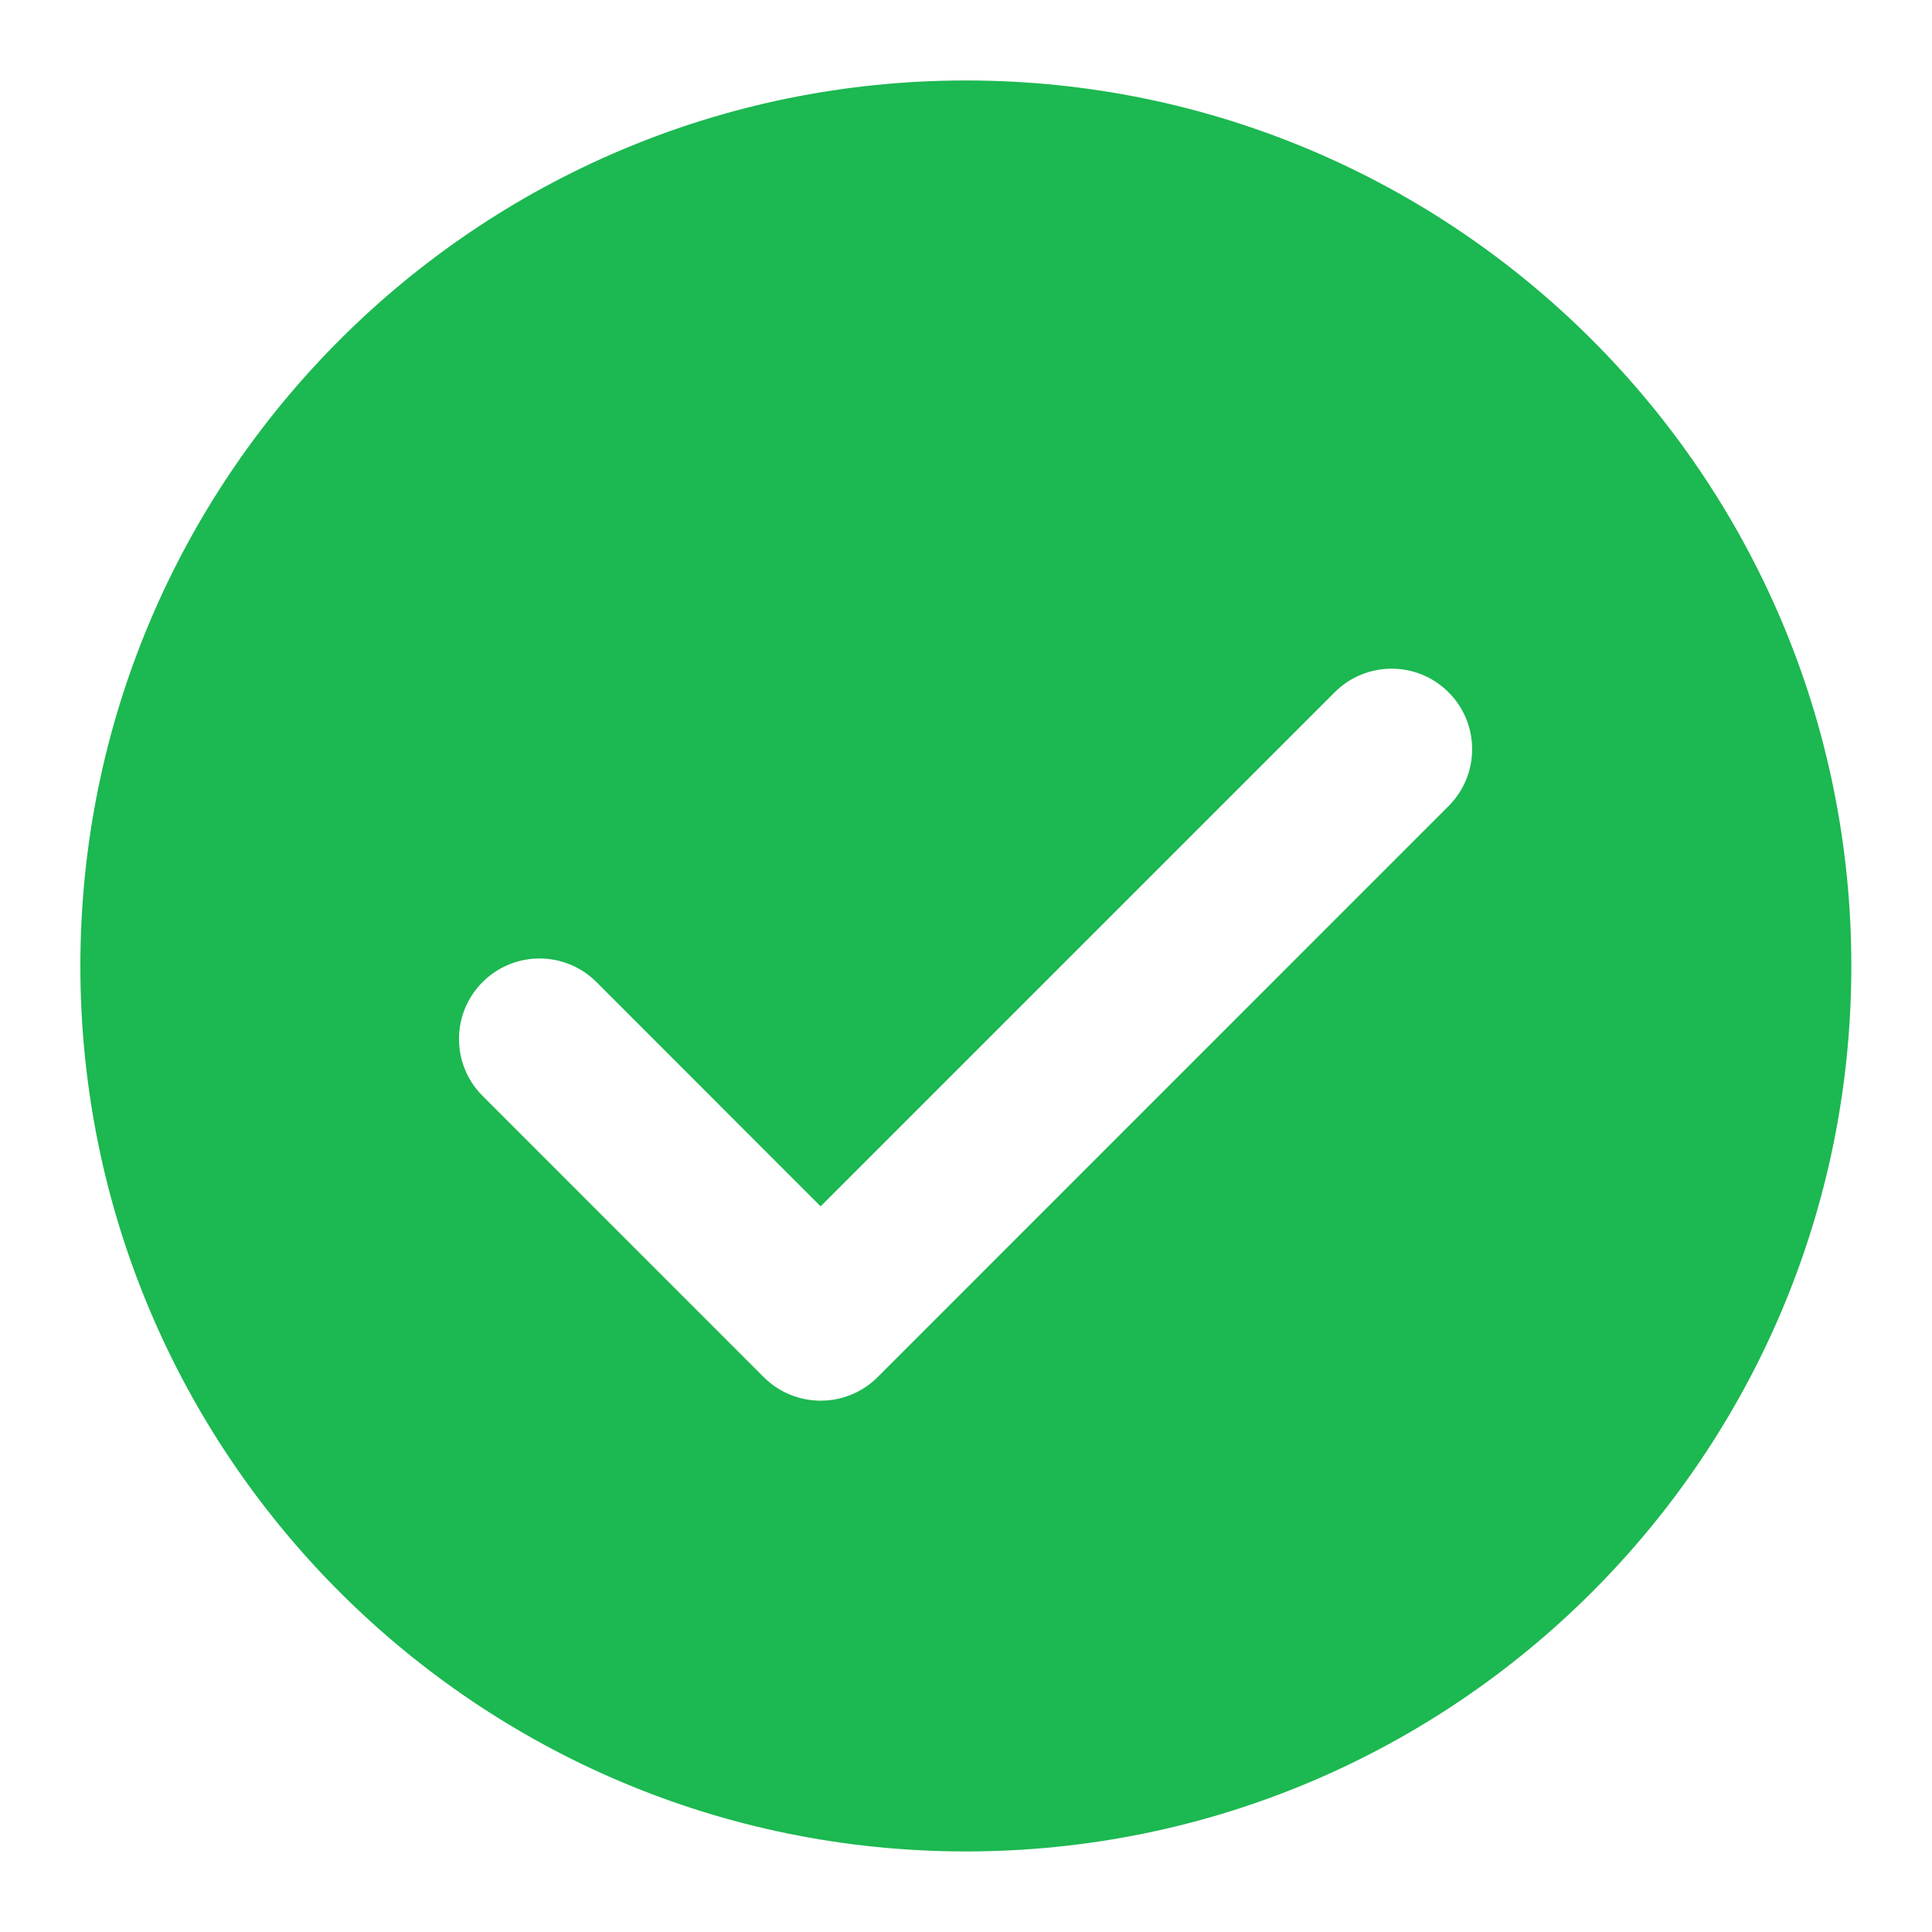 <svg width="20" height="20" viewBox="0 0 20 20" fill="none" xmlns="http://www.w3.org/2000/svg">
    <g clip-path="url(#clip0_3808_111462)">
        <path fill-rule="evenodd" clip-rule="evenodd" d="M9.999 19.166C15.061 19.166 19.165 15.062 19.165 10C19.165 4.937 15.061 0.833 9.999 0.833C4.936 0.833 0.832 4.937 0.832 10C0.832 15.062 4.936 19.166 9.999 19.166ZM14.995 8.345L9.085 14.256C8.759 14.581 8.232 14.581 7.906 14.256L4.996 11.345C4.67 11.02 4.67 10.492 4.996 10.166C5.321 9.841 5.849 9.841 6.174 10.166L8.495 12.488L13.817 7.166C14.142 6.841 14.67 6.841 14.995 7.166C15.321 7.492 15.321 8.019 14.995 8.345Z" fill="#1CB851"/>
    </g>
    <defs>
        <clipPath id="clip0_3808_111462">
            <rect width="20" height="20" fill="white"/>
        </clipPath>
    </defs>
</svg>
